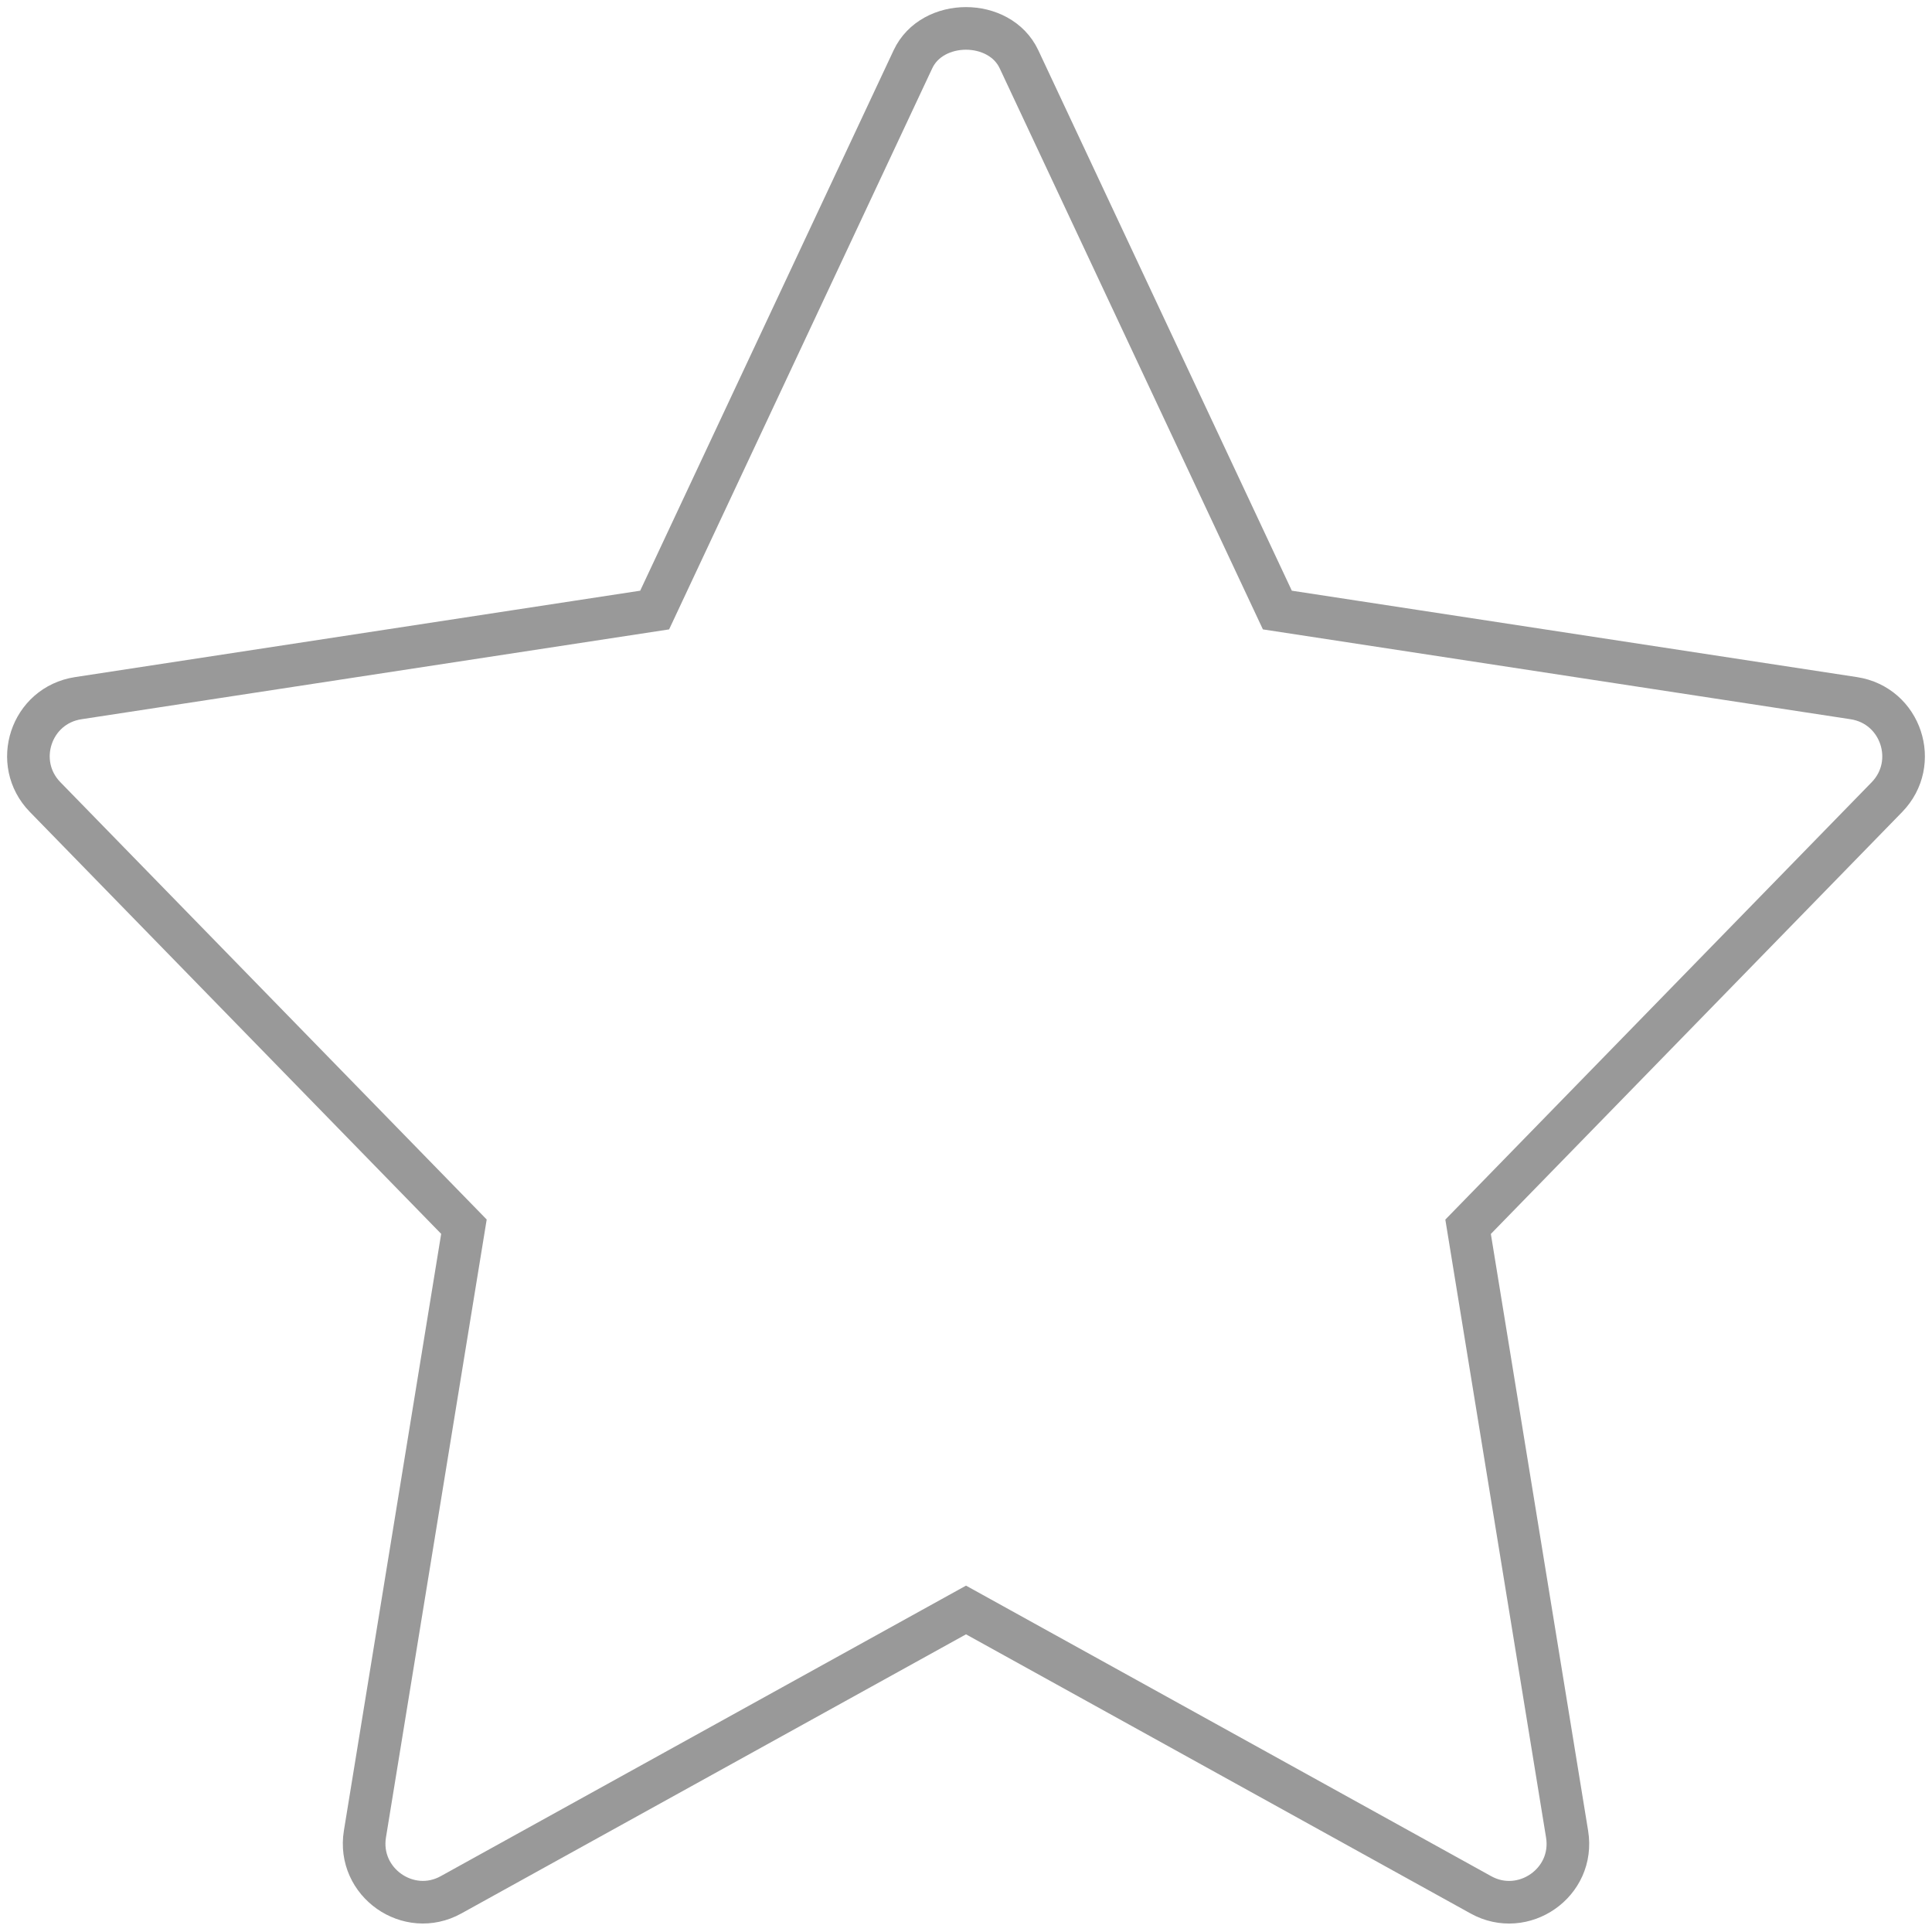 <?xml version="1.0" encoding="UTF-8"?>
<svg width="136px" height="136px" viewBox="0 0 136 136" version="1.1" xmlns="http://www.w3.org/2000/svg" xmlns:xlink="http://www.w3.org/1999/xlink">
    <!-- Generator: Sketch 52.2 (67145) - http://www.bohemiancoding.com/sketch -->
    <title>star</title>
    <desc>Created with Sketch.</desc>
    <g id="Page-1" stroke="none" stroke-width="1" fill="none" fill-rule="evenodd">
        <g id="star" transform="translate(2, 2)" stroke="#999999" stroke-width="3">
            <path d="M87.918,40.943 L69.73,2.171 C68.371,-0.724 63.625,-0.724 62.266,2.171 L44.083,40.943 L3.504,47.147 C0.171,47.659 -1.16,51.715 1.178,54.11 L30.658,84.35 L23.689,127.102 C23.134,130.498 26.758,133.046 29.756,131.379 L66.001,111.332 L102.246,131.384 C105.216,133.035 108.873,130.536 108.312,127.107 L101.344,84.356 L130.824,54.115 C133.161,51.715 131.825,47.659 128.497,47.147 L87.918,40.943 Z" id="Path"></path>
        </g>
    </g>
</svg>